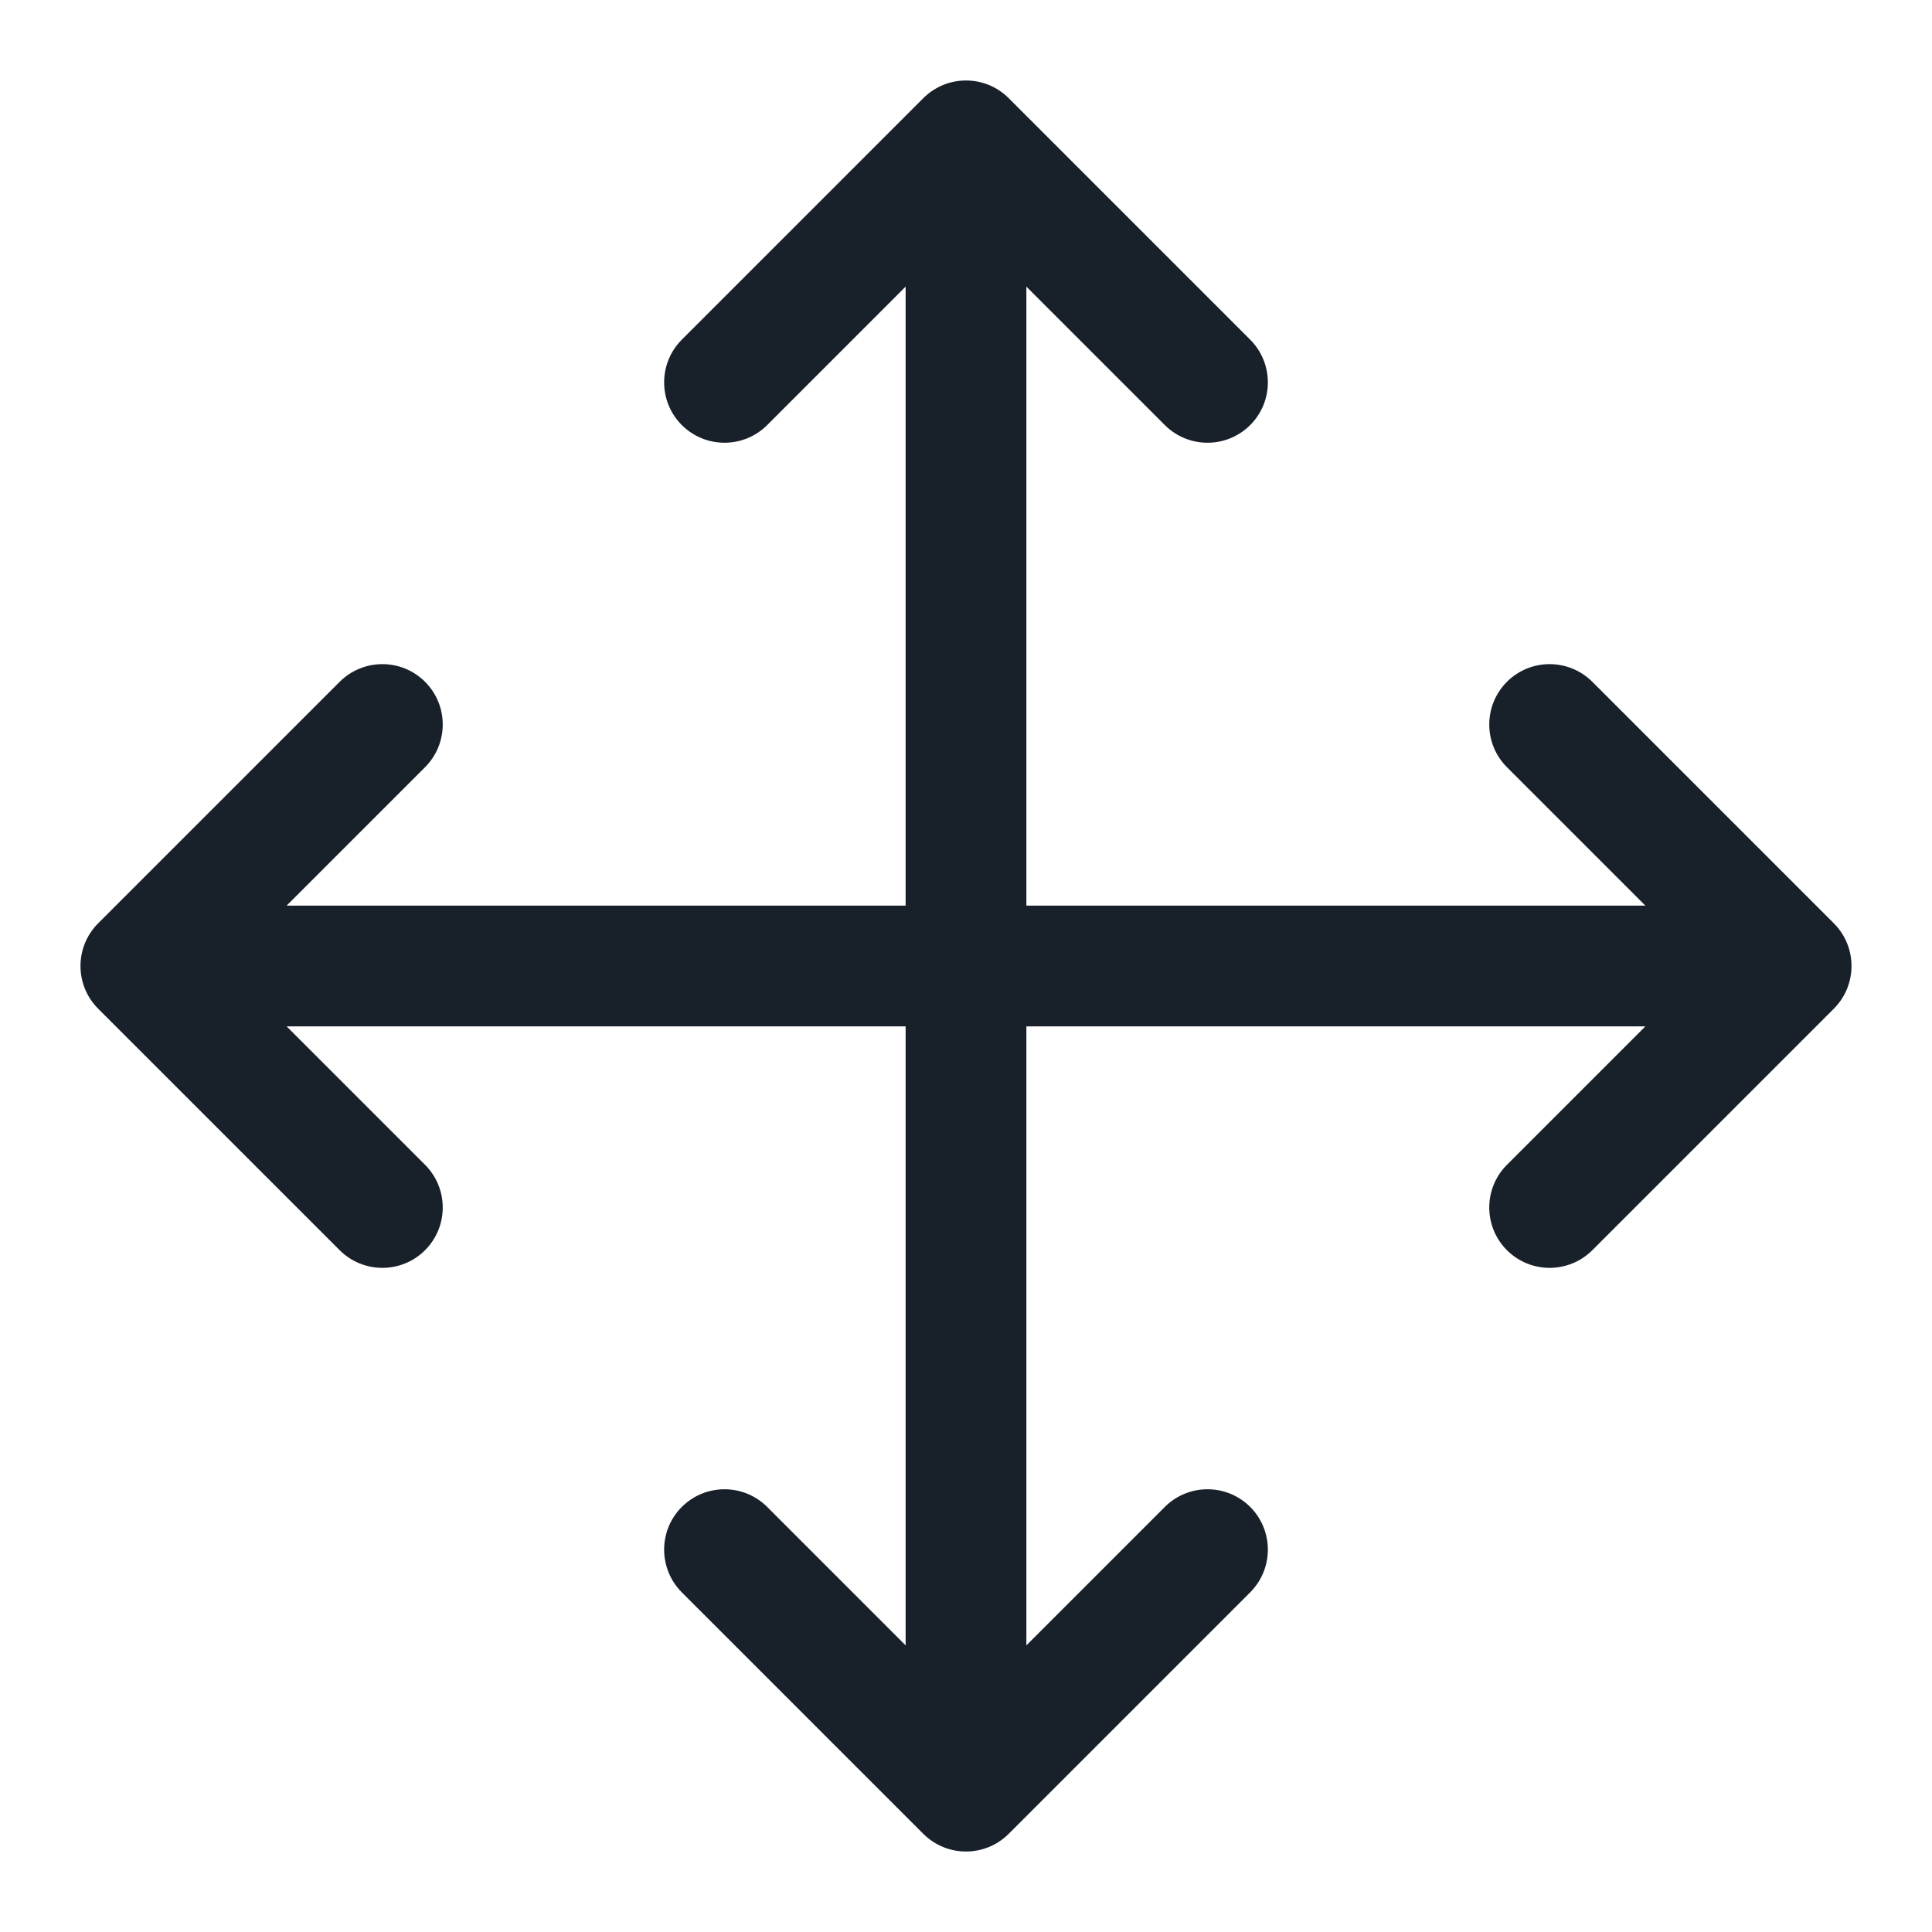<svg width="28" height="28" viewBox="0 0 28 28" fill="none" xmlns="http://www.w3.org/2000/svg">
<path d="M14.619 1.423C14.277 1.081 13.723 1.081 13.381 1.423L9.881 4.923C9.54 5.265 9.54 5.819 9.881 6.16C10.223 6.502 10.777 6.502 11.119 6.16L13.125 4.154V13.125H4.154L6.16 11.119C6.502 10.777 6.502 10.223 6.16 9.881C5.819 9.54 5.265 9.54 4.923 9.881L1.423 13.381C1.081 13.723 1.081 14.277 1.423 14.619L4.923 18.119C5.265 18.46 5.819 18.46 6.16 18.119C6.502 17.777 6.502 17.223 6.16 16.881L4.154 14.875H13.125V23.846L11.119 21.84C10.777 21.498 10.223 21.498 9.881 21.84C9.54 22.181 9.54 22.735 9.881 23.077L13.381 26.577C13.723 26.919 14.277 26.919 14.619 26.577L18.119 23.077C18.46 22.735 18.46 22.181 18.119 21.84C17.777 21.498 17.223 21.498 16.881 21.84L14.875 23.846V14.875H23.846L21.84 16.881C21.498 17.223 21.498 17.777 21.84 18.119C22.181 18.46 22.735 18.46 23.077 18.119L26.577 14.619C26.919 14.277 26.919 13.723 26.577 13.381L23.077 9.881C22.735 9.54 22.181 9.54 21.84 9.881C21.498 10.223 21.498 10.777 21.84 11.119L23.846 13.125H14.875V4.154L16.881 6.16C17.223 6.502 17.777 6.502 18.119 6.16C18.46 5.819 18.46 5.265 18.119 4.923L14.619 1.423Z" fill="#18202A"/>
</svg>
